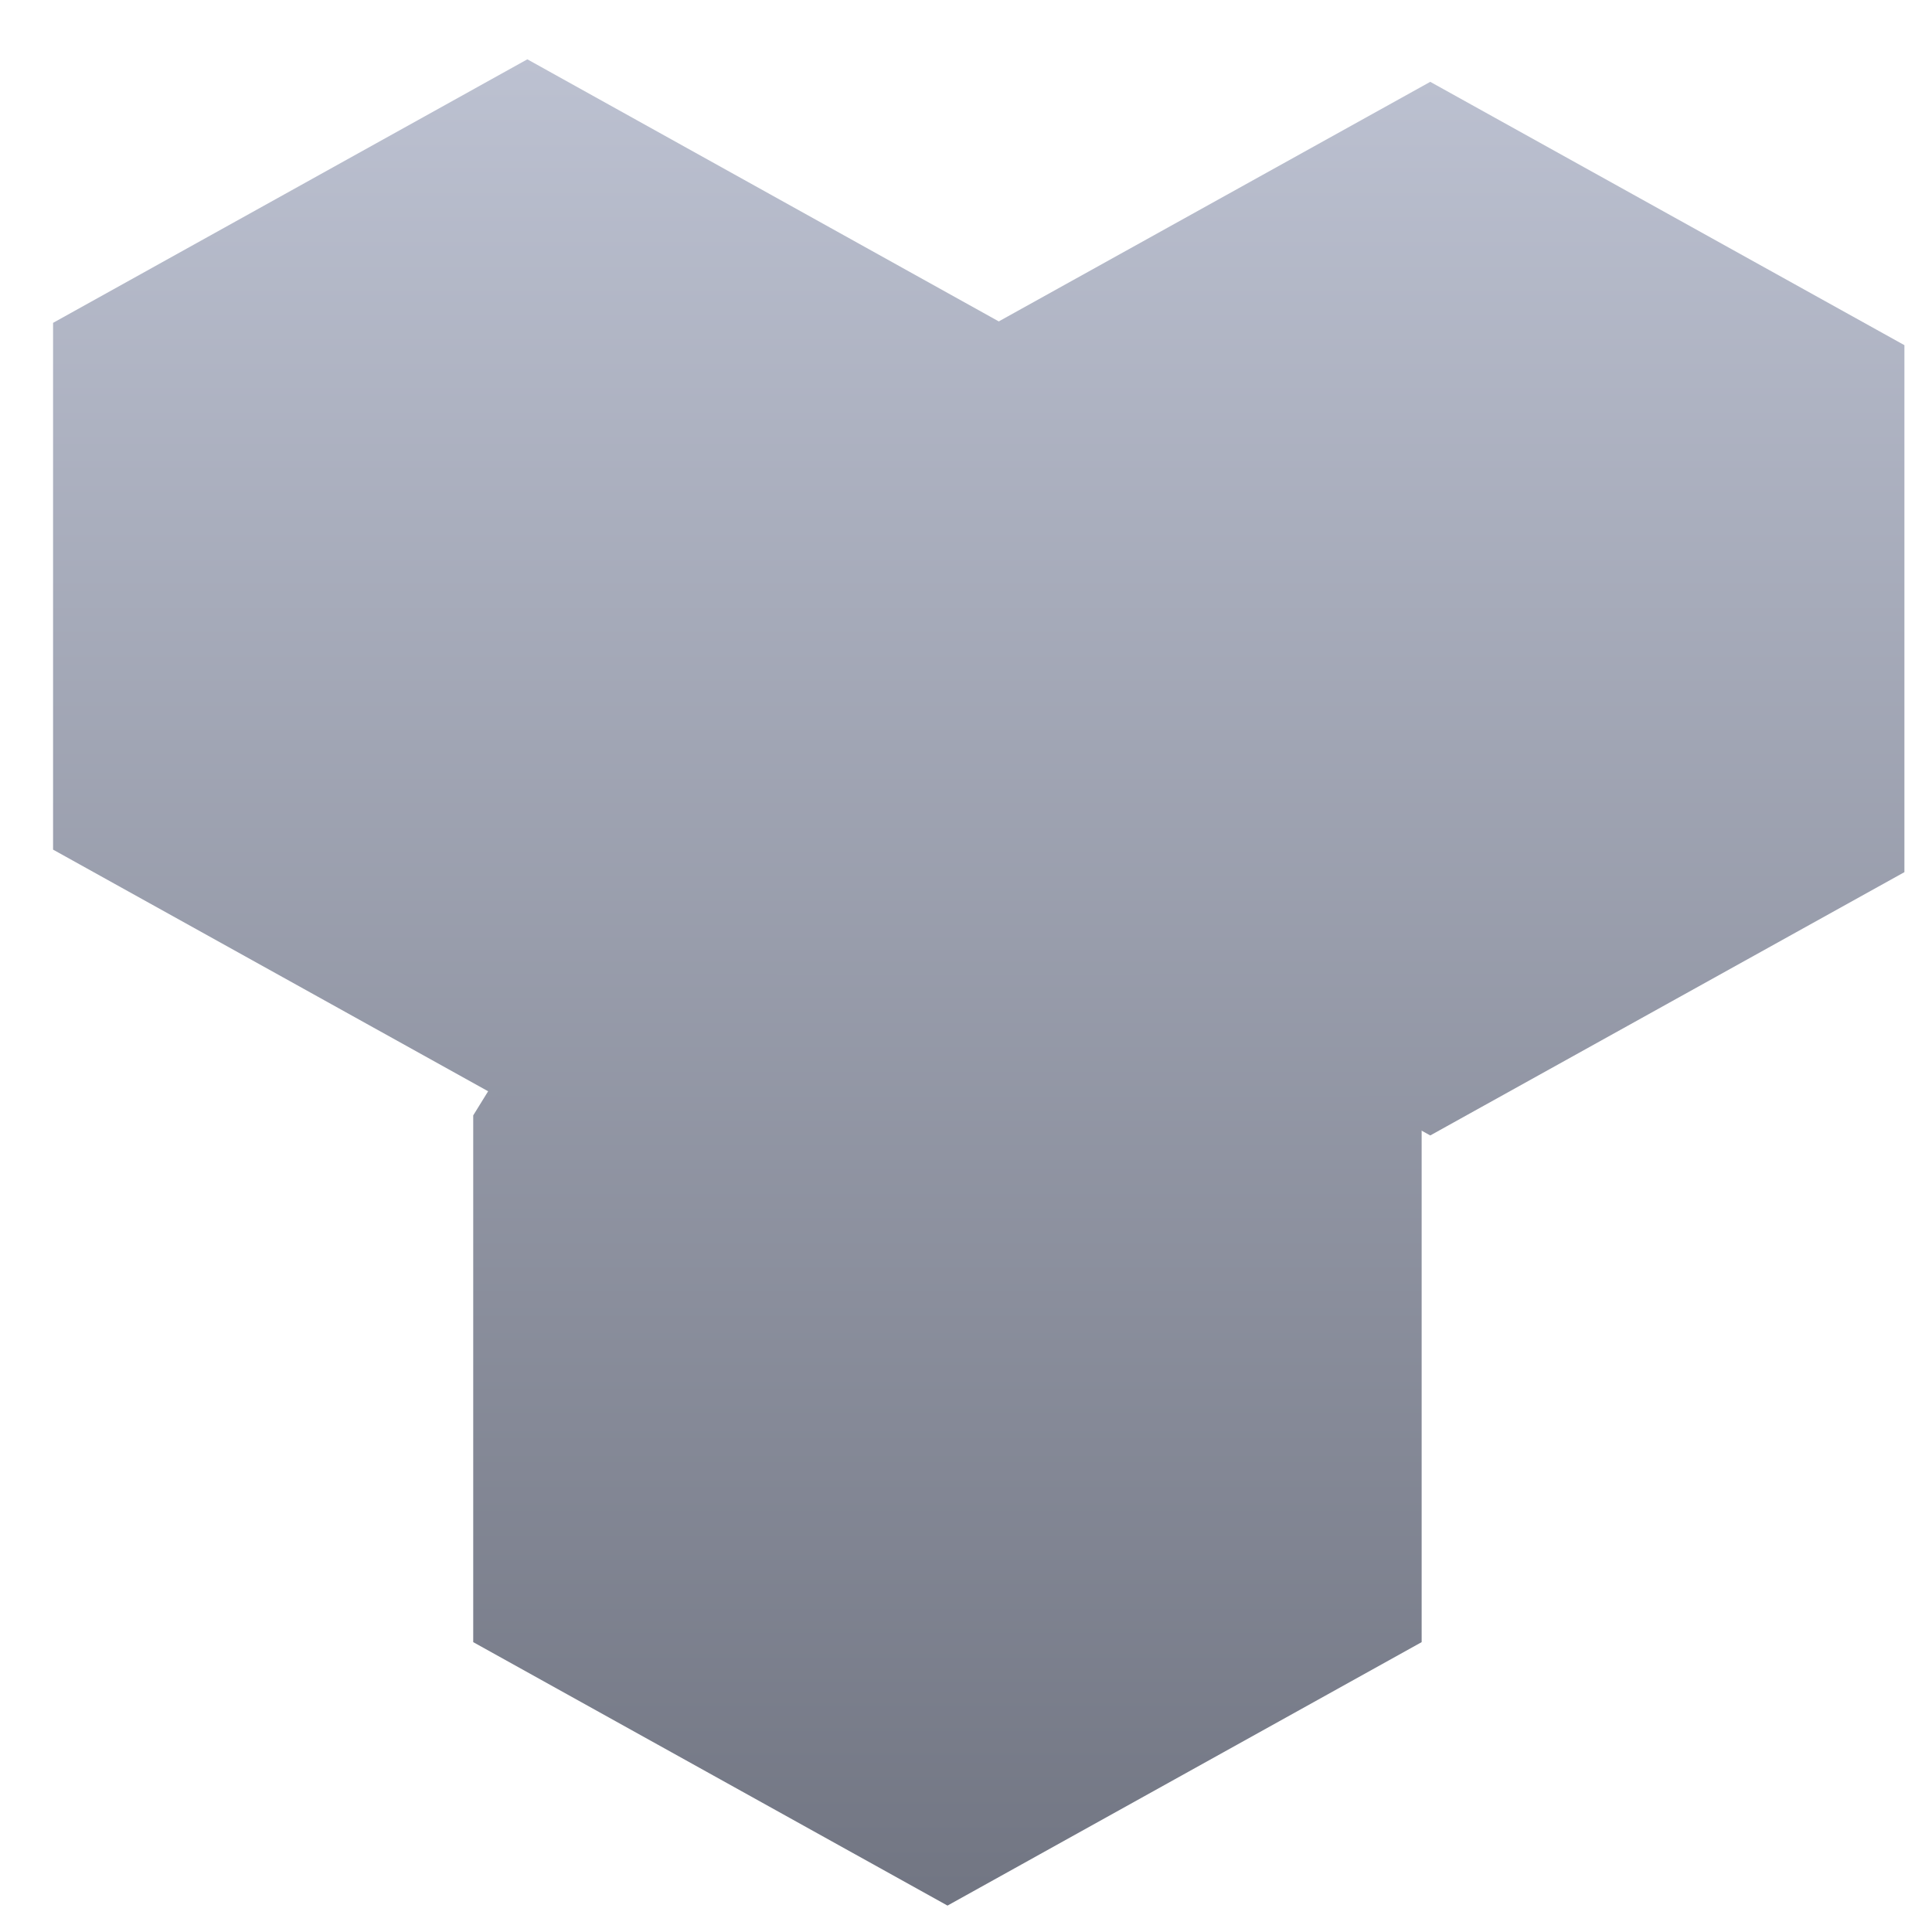 <svg xmlns="http://www.w3.org/2000/svg" xmlns:xlink="http://www.w3.org/1999/xlink" width="64" height="64" viewBox="0 0 64 64" version="1.1"><defs><linearGradient id="linear0" gradientUnits="userSpaceOnUse" x1="0" y1="0" x2="0" y2="1" gradientTransform="matrix(109.951,0,0,67.125,-30.784,-2.101)"><stop offset="0" style="stop-color:#c1c6d6;stop-opacity:1;"/><stop offset="1" style="stop-color:#6f7380;stop-opacity:1;"/></linearGradient><linearGradient id="linear1" gradientUnits="userSpaceOnUse" x1="0" y1="0" x2="0" y2="1" gradientTransform="matrix(109.951,0,0,67.125,-30.784,-2.101)"><stop offset="0" style="stop-color:#c1c6d6;stop-opacity:1;"/><stop offset="1" style="stop-color:#6f7380;stop-opacity:1;"/></linearGradient><linearGradient id="linear2" gradientUnits="userSpaceOnUse" x1="0" y1="0" x2="0" y2="1" gradientTransform="matrix(109.951,0,0,67.125,-30.784,-2.101)"><stop offset="0" style="stop-color:#c1c6d6;stop-opacity:1;"/><stop offset="1" style="stop-color:#6f7380;stop-opacity:1;"/></linearGradient></defs><g id="surface1"><path style=" stroke:none;fill-rule:nonzero;fill:url(#linear0);" d="M 15.676 36.949 L 31.387 11.512 L 47.094 36.949 L 47.094 54.398 L 31.387 63.125 L 15.676 54.398 Z M 15.676 36.949 "/><path style=" stroke:none;fill-rule:nonzero;fill:url(#linear1);" d="M 31.668 11.434 L 47.379 2.711 L 63.086 11.434 L 63.086 28.891 L 47.379 37.613 L 31.668 28.891 L 26.43 19.543 Z M 31.668 11.434 "/><path style=" stroke:none;fill-rule:nonzero;fill:url(#linear2);" d="M 1.758 10.695 L 17.469 1.965 L 33.172 10.695 L 33.172 28.145 L 17.469 36.871 L 1.758 28.145 Z M 1.758 10.695 "/></g></svg>
